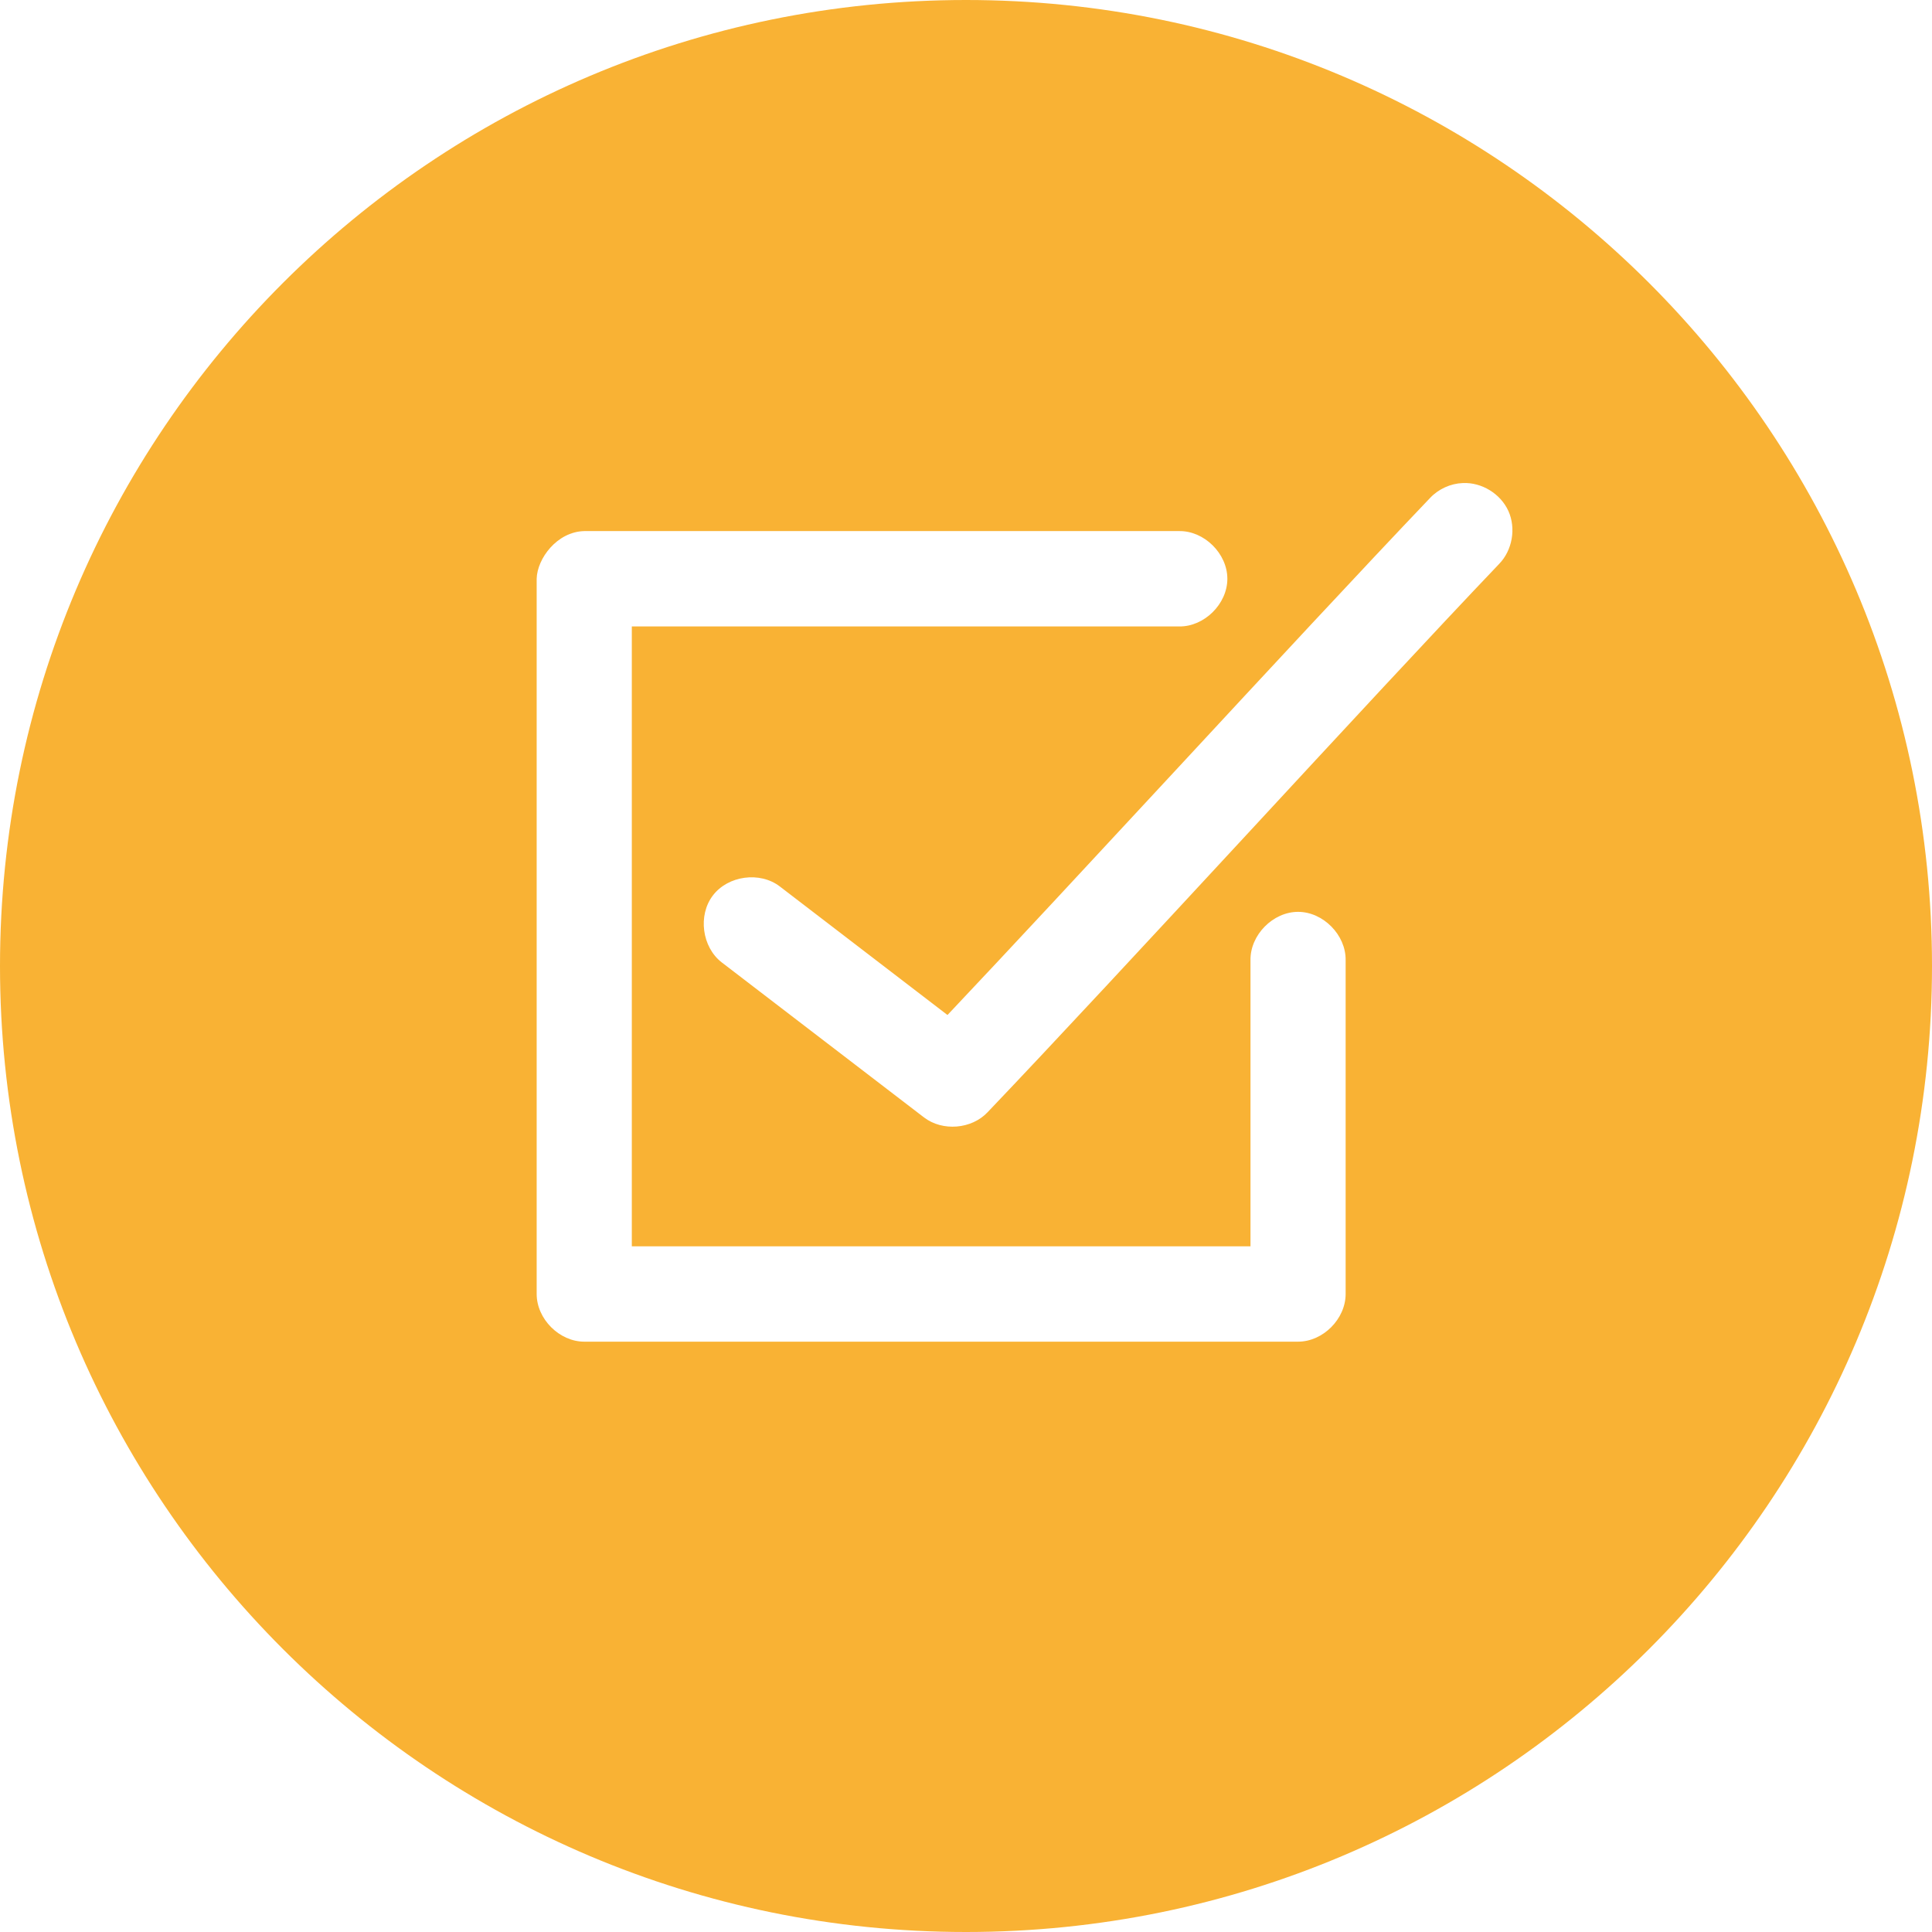 <svg width="36" height="36" viewBox="0 0 36 36" fill="none" xmlns="http://www.w3.org/2000/svg">
<path fill-rule="evenodd" clip-rule="evenodd" d="M18 36C27.941 36 36 27.941 36 18C36 8.059 27.941 0 18 0C8.059 0 0 8.059 0 18C0 27.941 8.059 36 18 36ZM26.647 9.279C26.804 9.112 27.028 9.01 27.256 9.001C27.609 8.984 27.961 9.2 28.107 9.522C28.252 9.845 28.181 10.253 27.935 10.507C26.72 11.781 24.971 13.67 23.215 15.568C21.437 17.488 19.651 19.416 18.403 20.724C18.106 21.041 17.563 21.086 17.218 20.822L13.45 17.934C13.08 17.65 13.001 17.055 13.284 16.685C13.567 16.314 14.161 16.234 14.531 16.518L17.655 18.913C18.828 17.672 20.347 16.034 21.872 14.39C23.629 12.495 25.394 10.592 26.647 9.279ZM10 24.111V10.785C10.009 10.41 10.377 9.908 10.887 9.896H21.971C22.439 9.889 22.87 10.315 22.87 10.785C22.87 11.254 22.439 11.68 21.971 11.673H11.773V23.223H23.301V17.892C23.294 17.423 23.719 16.991 24.188 16.991C24.656 16.991 25.081 17.423 25.074 17.892V24.111C25.074 24.577 24.652 25 24.188 25H10.887C10.423 25 10 24.577 10 24.111Z" fill="#F9B234"/>
</svg>
